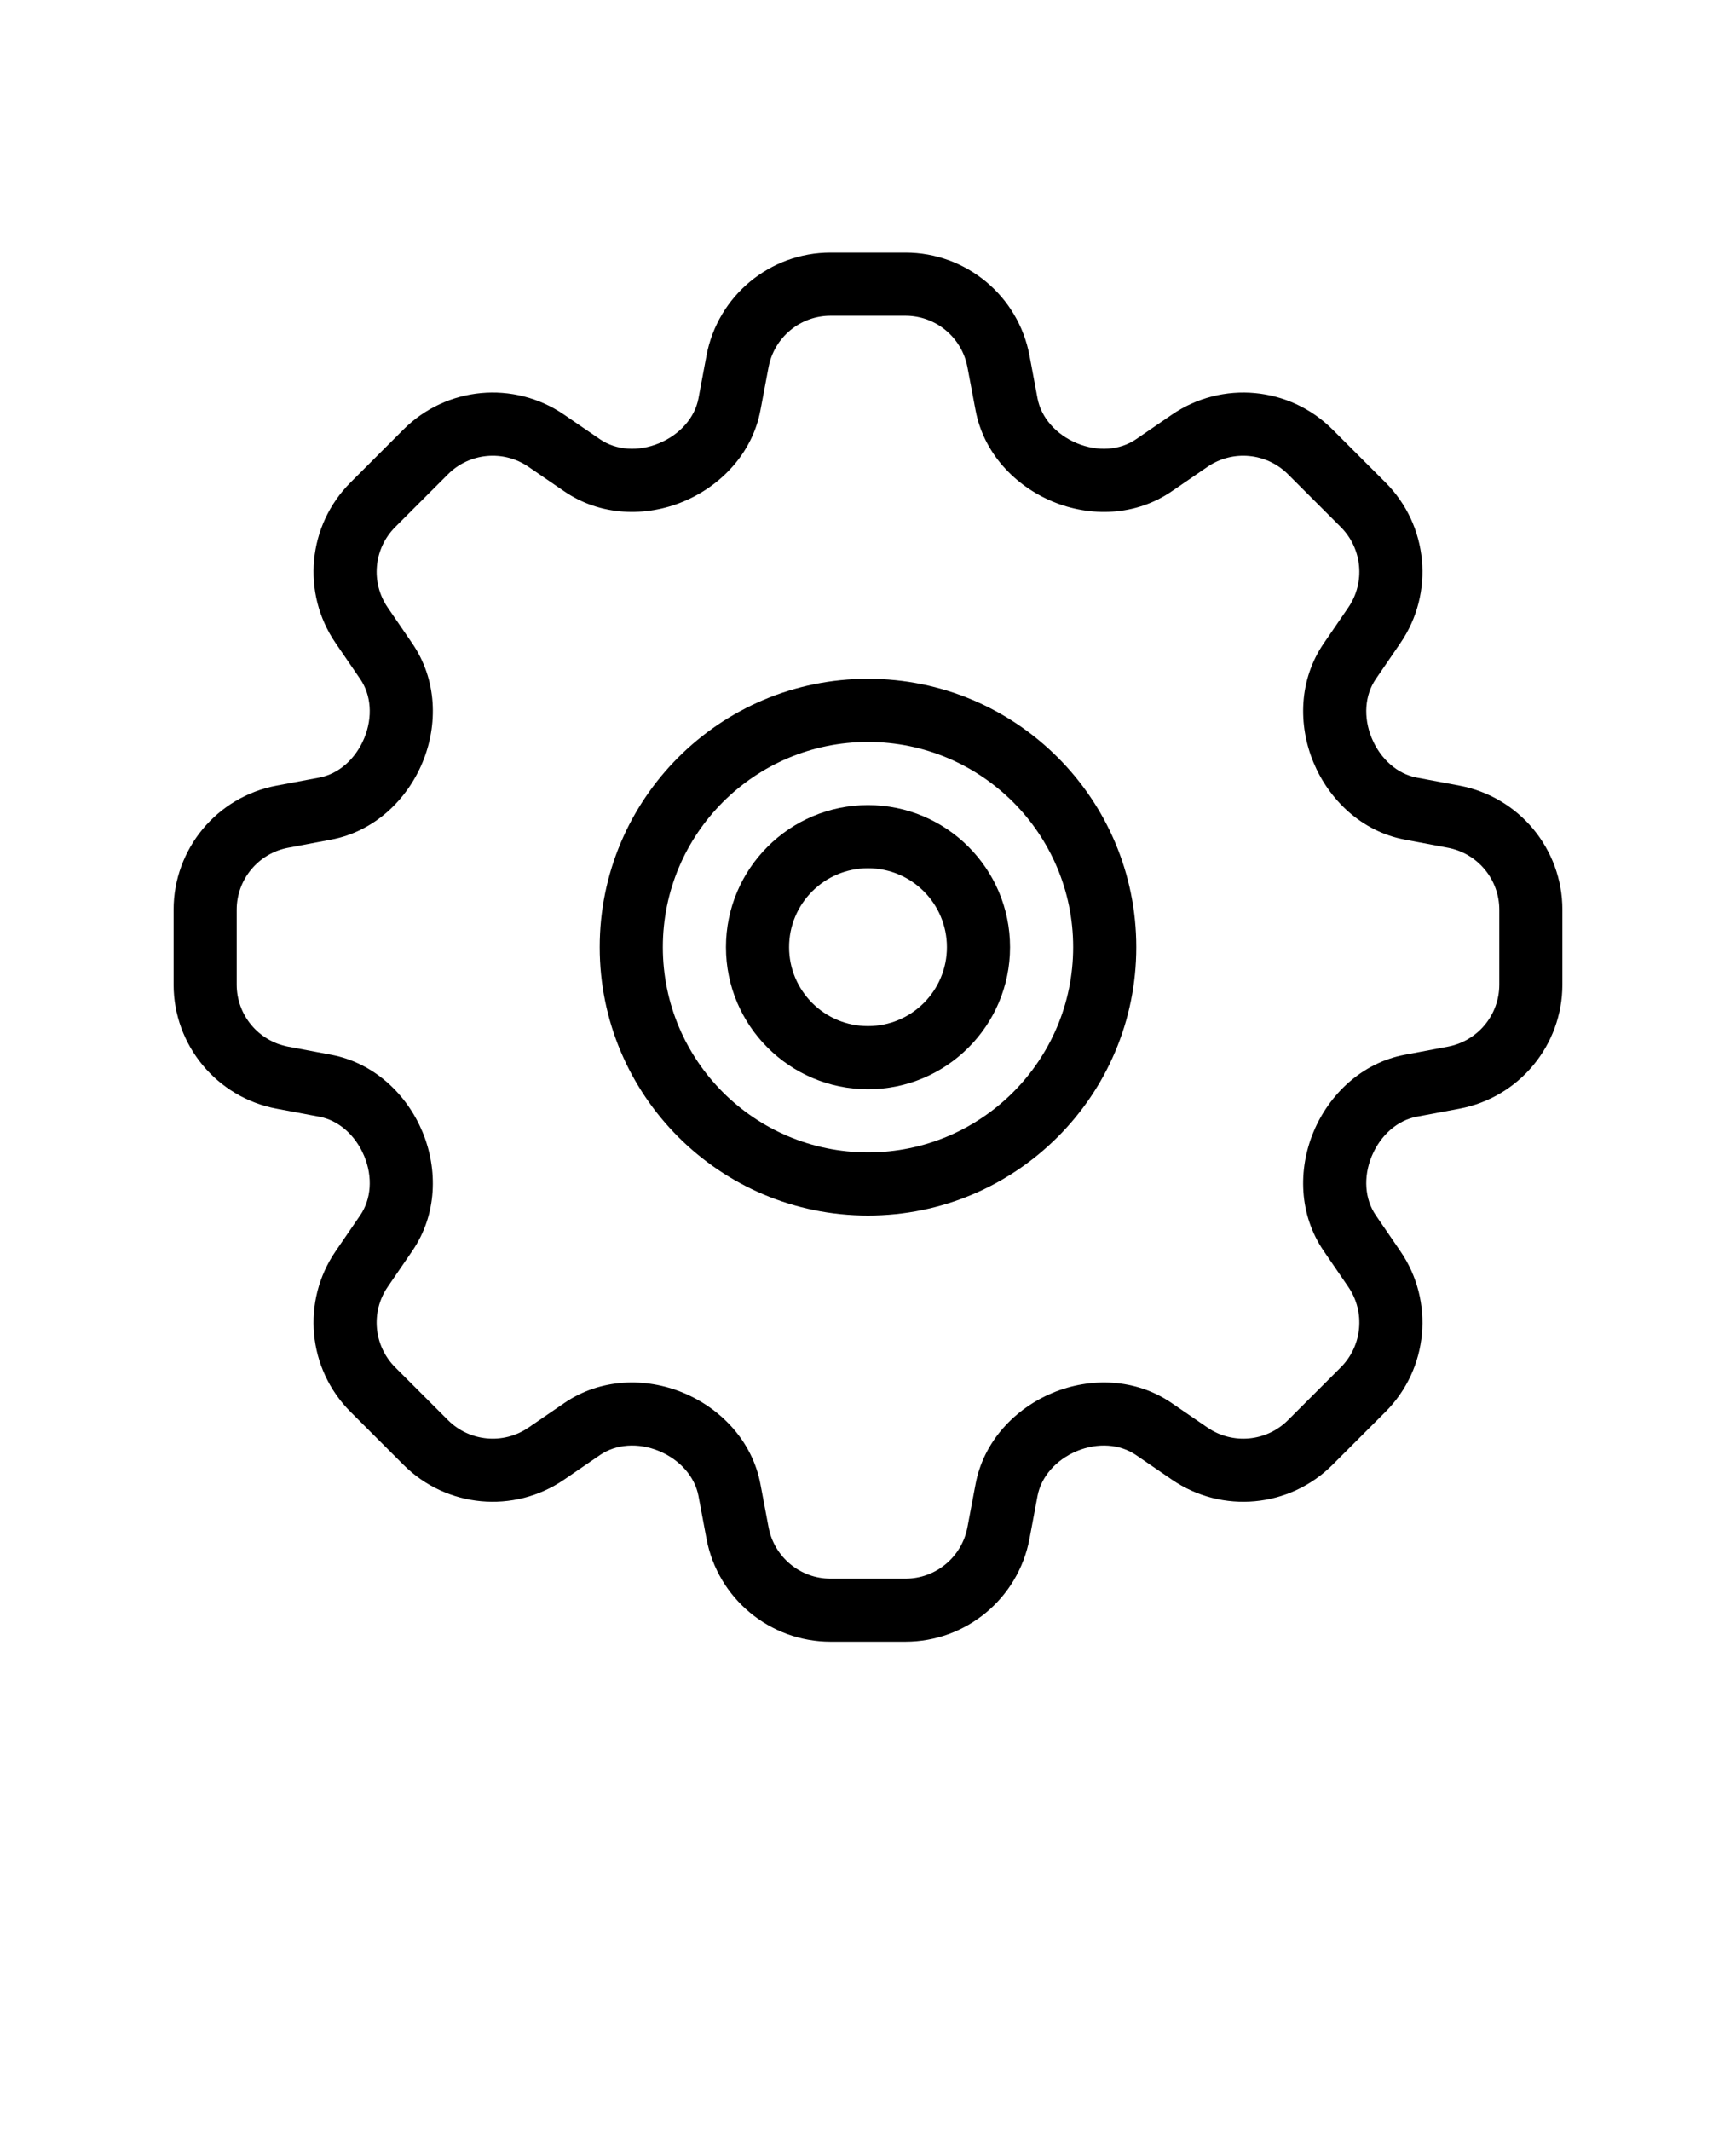 <svg xmlns="http://www.w3.org/2000/svg" version="1.1" viewBox="-5.0 -10.0 110.0 135.0">
 <g fill-rule="evenodd">
  <path d="m39.766 12.527c0.711-3.785 4.016-6.527 7.863-6.527h4.742c3.848 0 7.152 2.742 7.863 6.527l0.508 2.711c0.227 1.199 1.152 2.281 2.496 2.84 1.332 0.551 2.731 0.441 3.746-0.254l2.277-1.559c3.18-2.176 7.453-1.777 10.176 0.945l3.352 3.352c2.723 2.723 3.121 7 0.945 10.176l-1.559 2.277c-0.695 1.02-0.805 2.414-0.254 3.746 0.559 1.344 1.641 2.269 2.84 2.496l2.711 0.508c3.785 0.711 6.527 4.016 6.527 7.863v4.742c0 3.848-2.742 7.152-6.527 7.863l-2.711 0.508c-1.199 0.227-2.281 1.152-2.84 2.496-0.551 1.332-0.441 2.727 0.254 3.746l1.559 2.277c2.176 3.176 1.777 7.453-0.945 10.176l-3.352 3.352c-2.723 2.723-6.996 3.121-10.176 0.945l-2.277-1.559c-1.016-0.695-2.414-0.805-3.746-0.254-1.344 0.559-2.269 1.641-2.496 2.84l-0.508 2.711c-0.711 3.785-4.016 6.527-7.863 6.527h-4.742c-3.848 0-7.152-2.742-7.863-6.527l-0.508-2.711c-0.227-1.199-1.152-2.281-2.496-2.84-1.332-0.551-2.731-0.441-3.746 0.254l-2.277 1.559c-3.18 2.176-7.453 1.777-10.176-0.945l-3.352-3.352c-2.723-2.723-3.121-7-0.945-10.176l1.559-2.277c0.695-1.016 0.805-2.414 0.254-3.746-0.559-1.344-1.641-2.269-2.84-2.496l-2.711-0.508c-3.785-0.711-6.527-4.016-6.527-7.863v-4.742c0-3.848 2.742-7.152 6.527-7.863l2.711-0.508c1.199-0.227 2.281-1.152 2.84-2.496 0.551-1.332 0.441-2.731-0.254-3.746l-1.559-2.277c-2.176-3.176-1.777-7.453 0.945-10.176l3.352-3.352c2.723-2.723 6.996-3.121 10.176-0.945l2.277 1.559c1.016 0.695 2.414 0.805 3.746 0.254 1.344-0.559 2.269-1.641 2.496-2.84zm7.863-2.527c-1.926 0-3.574 1.371-3.93 3.262l-0.512 2.715c-0.512 2.746-2.523 4.812-4.891 5.797-2.383 0.988-5.238 0.926-7.539-0.648l-2.277-1.559c-1.59-1.086-3.727-0.887-5.09 0.473l-3.352 3.352c-1.359 1.363-1.559 3.5-0.473 5.09l1.559 2.277c1.574 2.301 1.637 5.156 0.648 7.539-0.984 2.367-3.051 4.379-5.797 4.891l-2.715 0.512c-1.891 0.355-3.262 2.004-3.262 3.93v4.742c0 1.926 1.371 3.574 3.262 3.93l2.715 0.512c2.746 0.512 4.812 2.523 5.797 4.891 0.988 2.383 0.926 5.238-0.648 7.539l-1.559 2.277c-1.086 1.59-0.887 3.727 0.473 5.09l3.352 3.352c1.363 1.359 3.5 1.559 5.09 0.473l2.277-1.559c2.301-1.574 5.156-1.637 7.539-0.648 2.367 0.984 4.379 3.051 4.891 5.797l0.512 2.715c0.355 1.891 2.004 3.262 3.93 3.262h4.742c1.926 0 3.574-1.371 3.93-3.262l0.512-2.715c0.512-2.746 2.523-4.812 4.891-5.797 2.383-0.988 5.238-0.926 7.539 0.648l2.277 1.559c1.59 1.086 3.727 0.887 5.09-0.473l3.352-3.352c1.359-1.363 1.559-3.5 0.473-5.09l-1.559-2.277c-1.574-2.301-1.637-5.156-0.648-7.539 0.984-2.367 3.051-4.379 5.797-4.891l2.715-0.512c1.891-0.355 3.262-2.004 3.262-3.93v-4.742c0-1.926-1.371-3.574-3.262-3.93l-2.715-0.512c-2.746-0.512-4.812-2.523-5.797-4.891-0.988-2.383-0.926-5.238 0.648-7.539l1.559-2.277c1.086-1.59 0.887-3.727-0.473-5.09l-3.352-3.352c-1.363-1.359-3.5-1.559-5.09-0.473l-2.277 1.559c-2.301 1.574-5.156 1.637-7.539 0.648-2.367-0.984-4.379-3.051-4.891-5.797l-0.512-2.715c-0.355-1.891-2.004-3.262-3.93-3.262z"/>
  <path d="m50 63c7.18 0 13-5.82 13-13s-5.82-13-13-13-13 5.82-13 13 5.82 13 13 13zm0 4c9.391 0 17-7.609 17-17s-7.609-17-17-17-17 7.609-17 17 7.609 17 17 17z"/>
  <path d="m50 55c2.762 0 5-2.238 5-5s-2.238-5-5-5-5 2.238-5 5 2.238 5 5 5zm0 4c4.969 0 9-4.031 9-9s-4.031-9-9-9-9 4.031-9 9 4.031 9 9 9z"/>
 </g>
</svg>